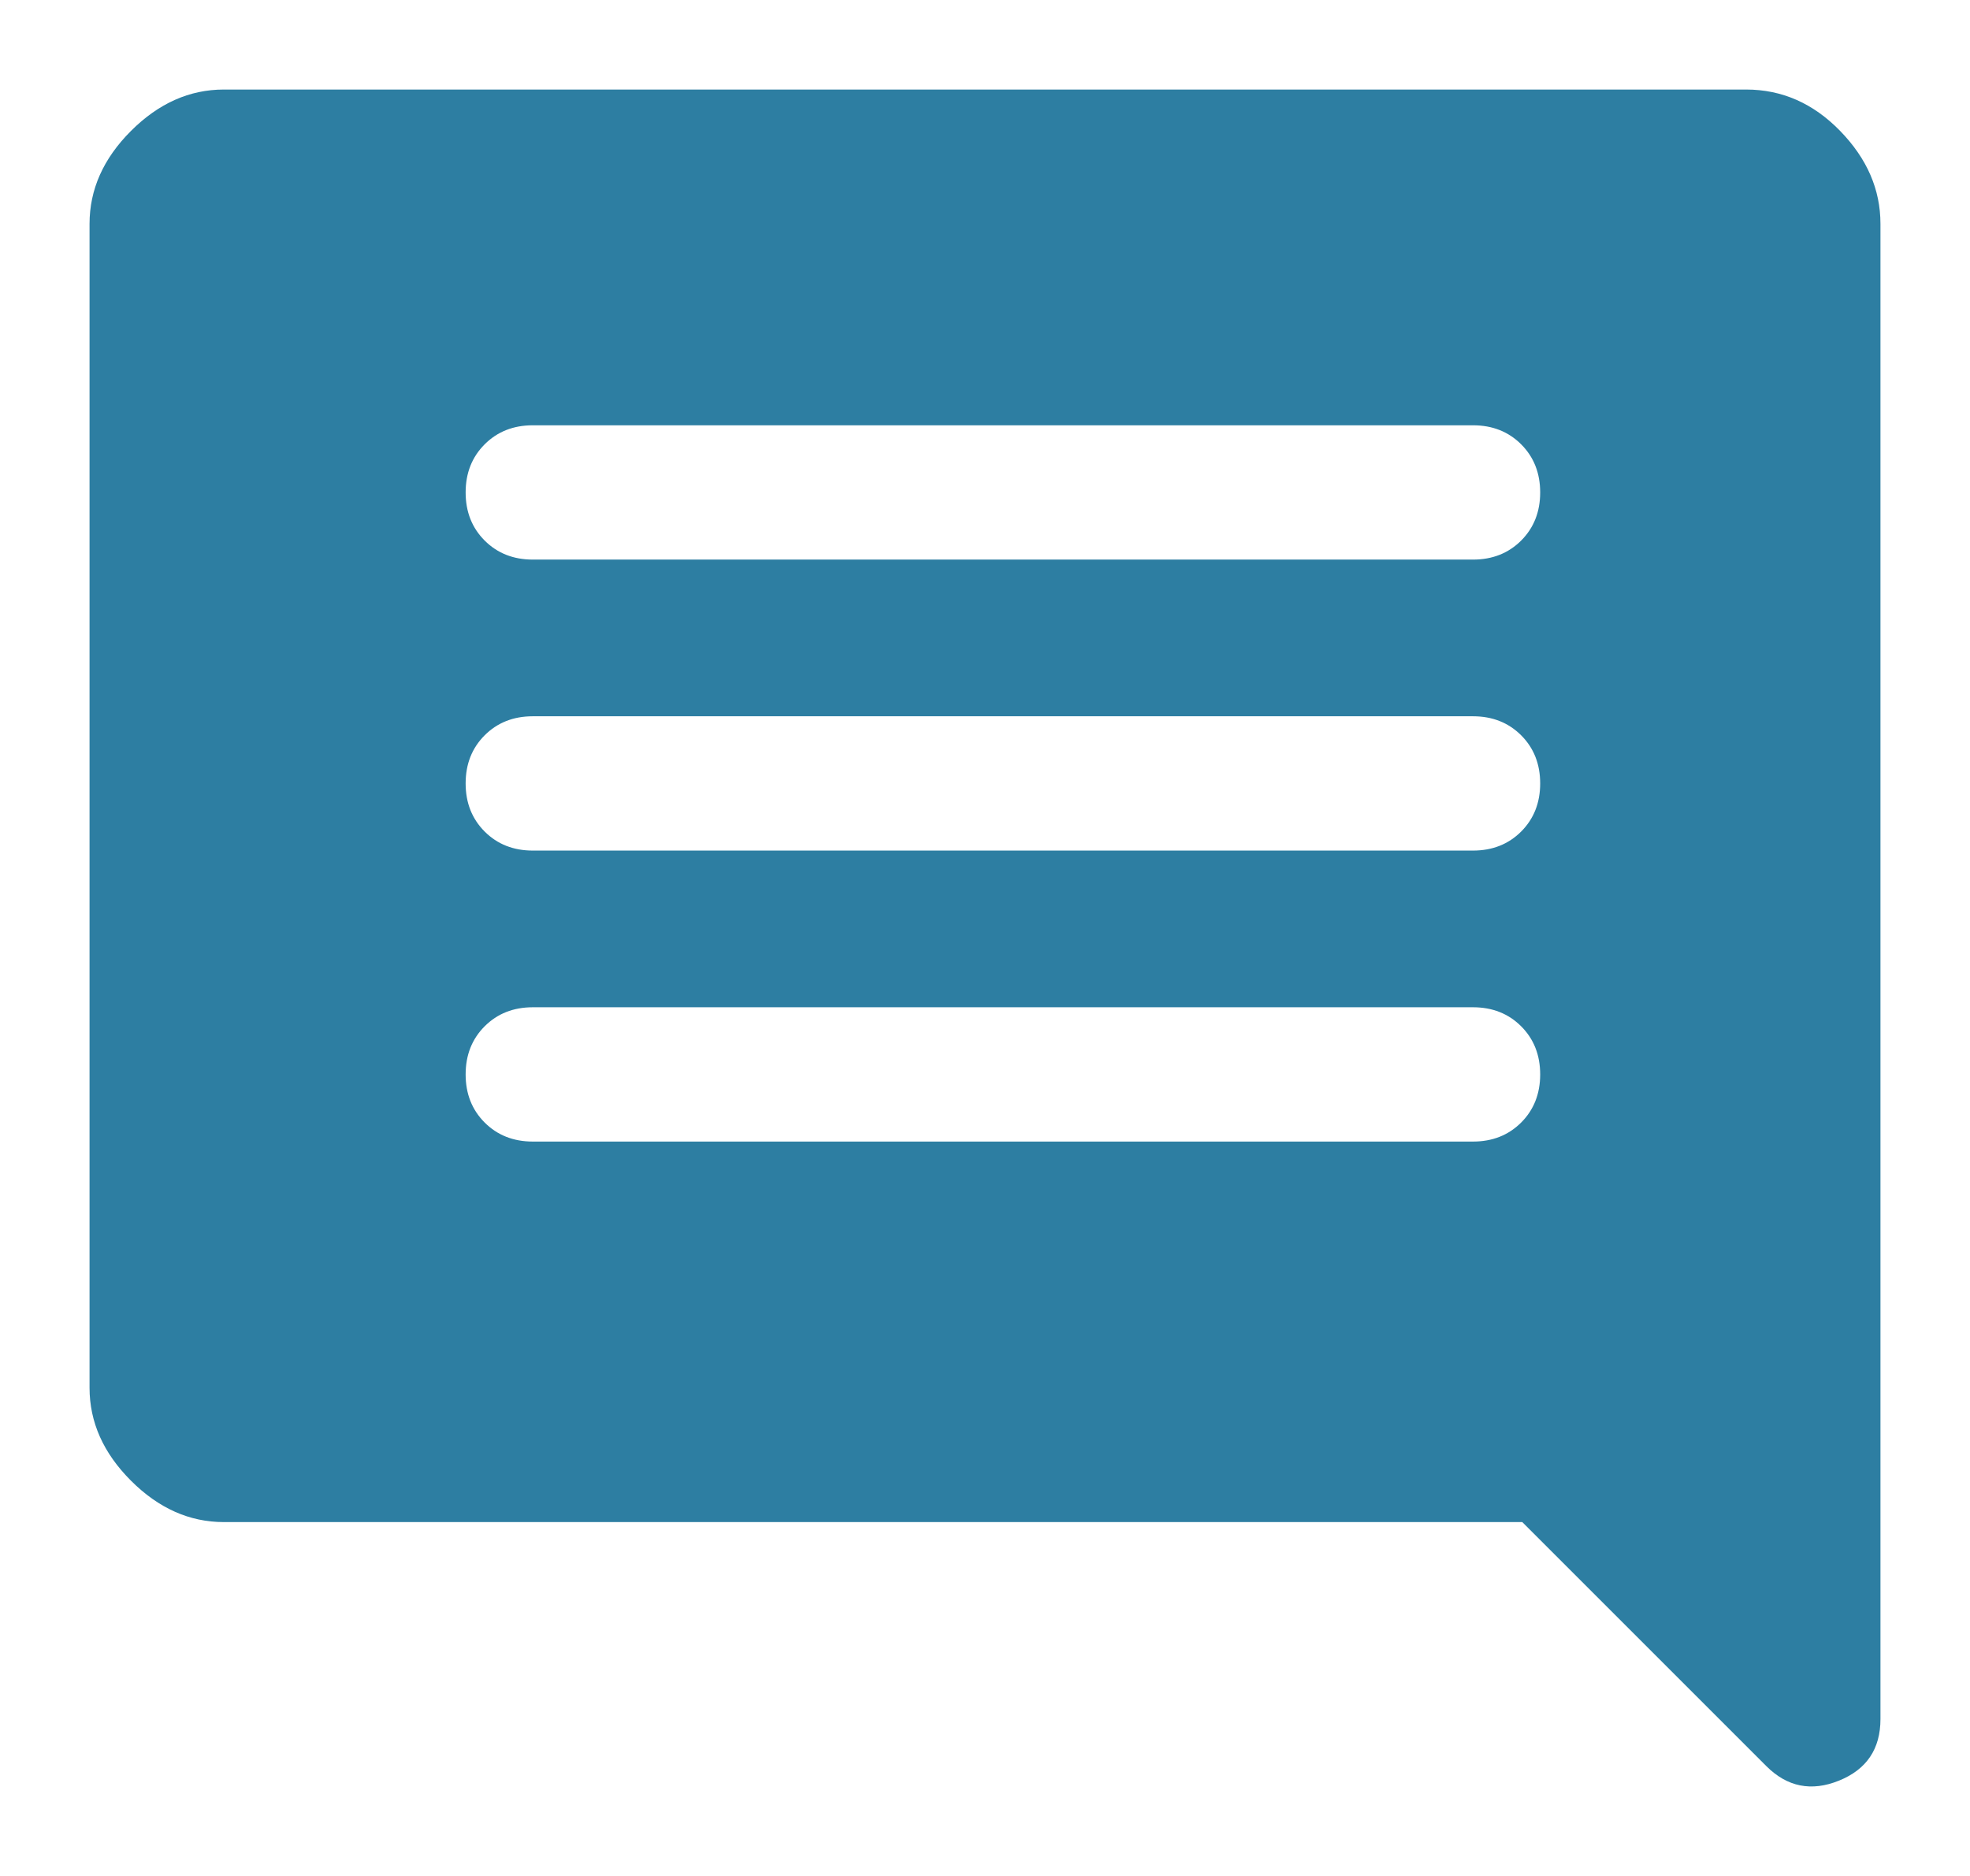 <?xml version="1.0" encoding="UTF-8" standalone="no"?>
<!DOCTYPE svg PUBLIC "-//W3C//DTD SVG 1.1//EN" "http://www.w3.org/Graphics/SVG/1.1/DTD/svg11.dtd">
<!-- Created with Vectornator (http://vectornator.io/) -->
<svg height="100%" stroke-miterlimit="10" style="fill-rule:nonzero;clip-rule:evenodd;stroke-linecap:round;stroke-linejoin:round;" version="1.1" viewBox="0 0 44 41.906" width="100%" xml:space="preserve" xmlns="http://www.w3.org/2000/svg" xmlns:vectornator="http://vectornator.io" xmlns:xlink="http://www.w3.org/1999/xlink">
<defs/>
<g id="Untitled" vectornator:layerName="Untitled">
<path d="M11.9 25.5L32.9 25.5C33.333 25.5 33.692 25.358 33.975 25.075C34.258 24.792 34.4 24.433 34.4 24C34.4 23.567 34.258 23.208 33.975 22.925C33.692 22.642 33.333 22.5 32.9 22.5L11.9 22.5C11.467 22.5 11.108 22.642 10.825 22.925C10.542 23.208 10.4 23.567 10.4 24C10.4 24.433 10.542 24.792 10.825 25.075C11.108 25.358 11.467 25.5 11.9 25.5ZM11.9 19L32.9 19C33.333 19 33.692 18.858 33.975 18.575C34.258 18.292 34.4 17.933 34.4 17.5C34.4 17.067 34.258 16.708 33.975 16.425C33.692 16.142 33.333 16 32.9 16L11.9 16C11.467 16 11.108 16.142 10.825 16.425C10.542 16.708 10.4 17.067 10.4 17.5C10.4 17.933 10.542 18.292 10.825 18.575C11.108 18.858 11.467 19 11.9 19ZM11.9 12.5L32.9 12.5C33.333 12.5 33.692 12.358 33.975 12.075C34.258 11.792 34.4 11.433 34.4 11C34.4 10.567 34.258 10.208 33.975 9.925C33.692 9.642 33.333 9.5 32.9 9.5L11.9 9.5C11.467 9.5 11.108 9.642 10.825 9.925C10.542 10.208 10.4 10.567 10.4 11C10.4 11.433 10.542 11.792 10.825 12.075C11.108 12.358 11.467 12.5 11.9 12.5ZM39.45 39.45L34 34L5 34C4.233 34 3.542 33.692 2.925 33.075C2.308 32.458 2 31.767 2 31L2 5C2 4.233 2.308 3.542 2.925 2.925C3.542 2.308 4.233 2 5 2L39 2C39.8 2 40.5 2.308 41.1 2.925C41.7 3.542 42 4.233 42 5L42 38.4C42 39.067 41.692 39.525 41.075 39.775C40.458 40.025 39.917 39.917 39.45 39.45Z" fill="#2d7ea2" fill-rule="nonzero" opacity="1" stroke="none"/>
</g>
</svg>
